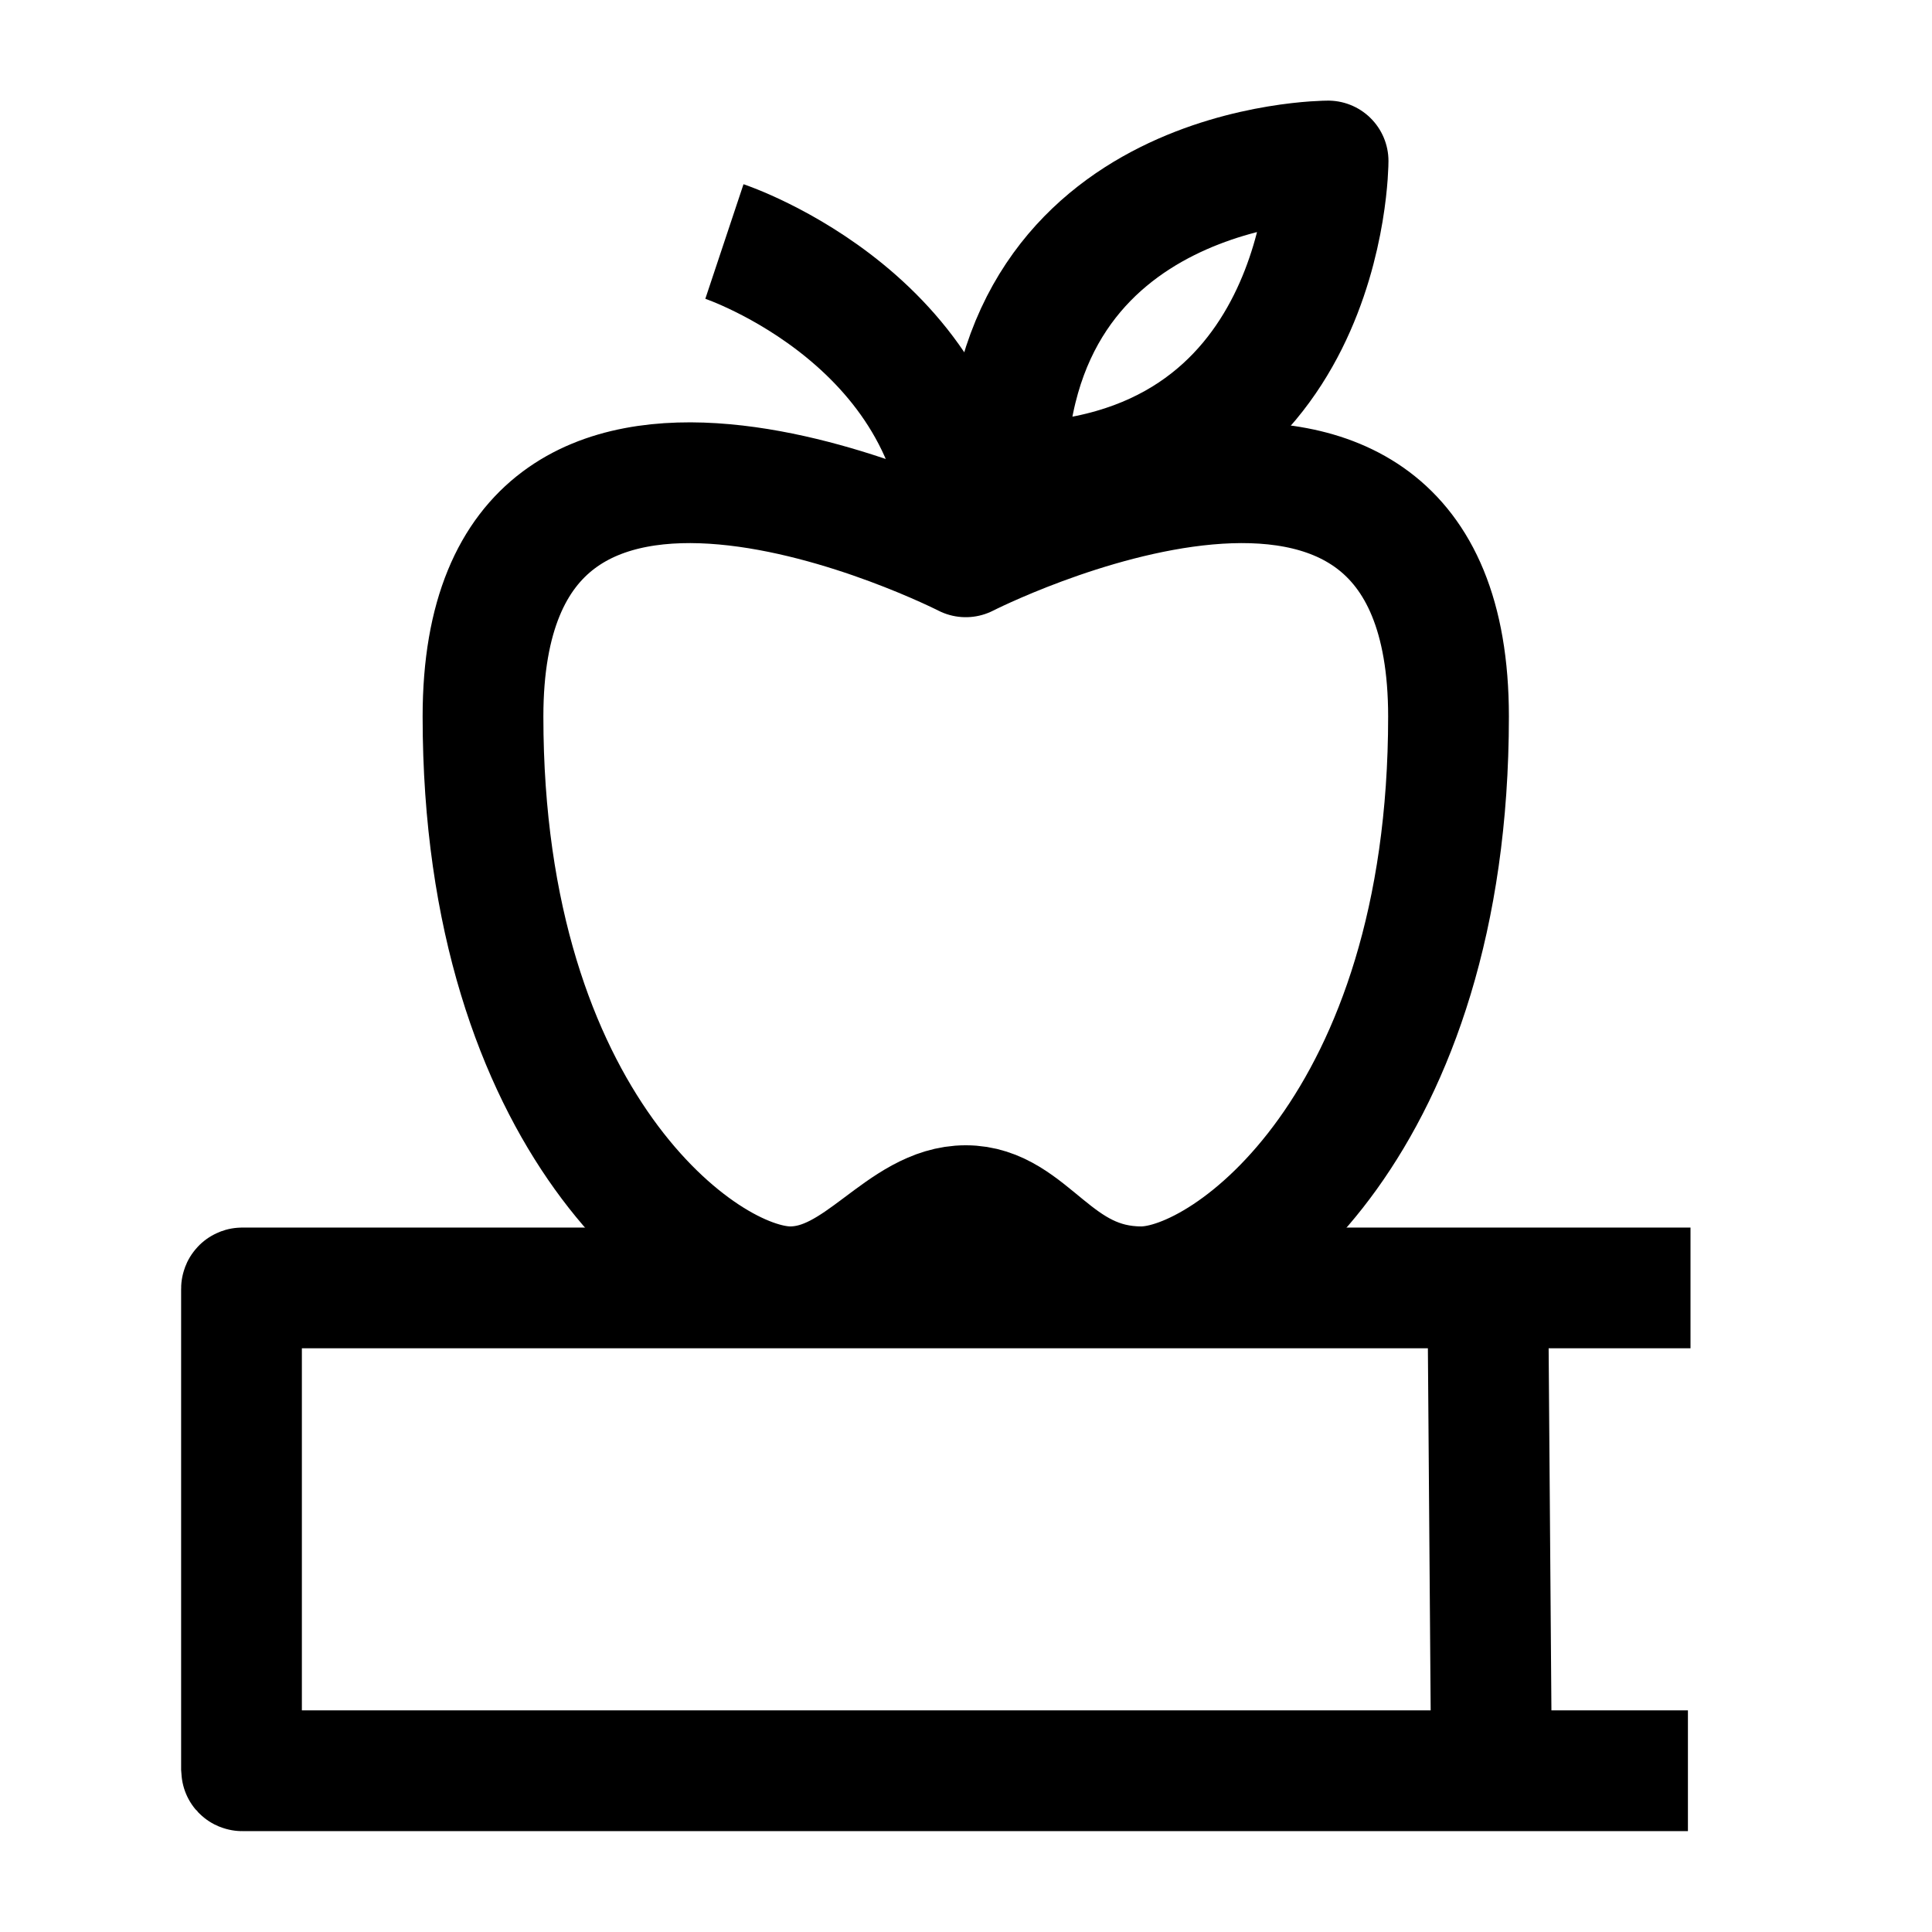 <svg width="24" height="24" viewBox="0 0 24 24" fill="none" xmlns="http://www.w3.org/2000/svg">
    <path d="M12.498 6C12.498 2 16.498 2 16.498 2C16.498 2 16.498 6 12.498 6Z" stroke="currentColor" stroke-width="1.5" stroke-linecap="round" stroke-linejoin="round"/>
    <path d="M11.997 6.917C11.997 6.917 6 3.855 6 8.901C6 13.948 8.729 15.985 9.816 15.985C10.684 15.985 11.196 14.977 11.997 14.977C12.799 14.977 13.088 15.985 14.178 15.985C15.266 15.985 17.994 13.948 17.994 8.901C17.994 3.855 11.997 6.917 11.997 6.917ZM11.997 6.917C11.997 3.999 8.999 3 8.999 3" stroke="currentColor" stroke-width="1.5" stroke-linejoin="round"/>
    <path d="M18.528 21.997H3.01C3.004 21.997 3 21.992 3 21.987V16.009C3 16.003 3.004 15.999 3.01 15.999H18.482M18.528 21.997H20.968M18.528 21.997L18.482 15.999M21 15.999L18.482 15.999" stroke="currentColor" stroke-width="1.5"/>
</svg>
